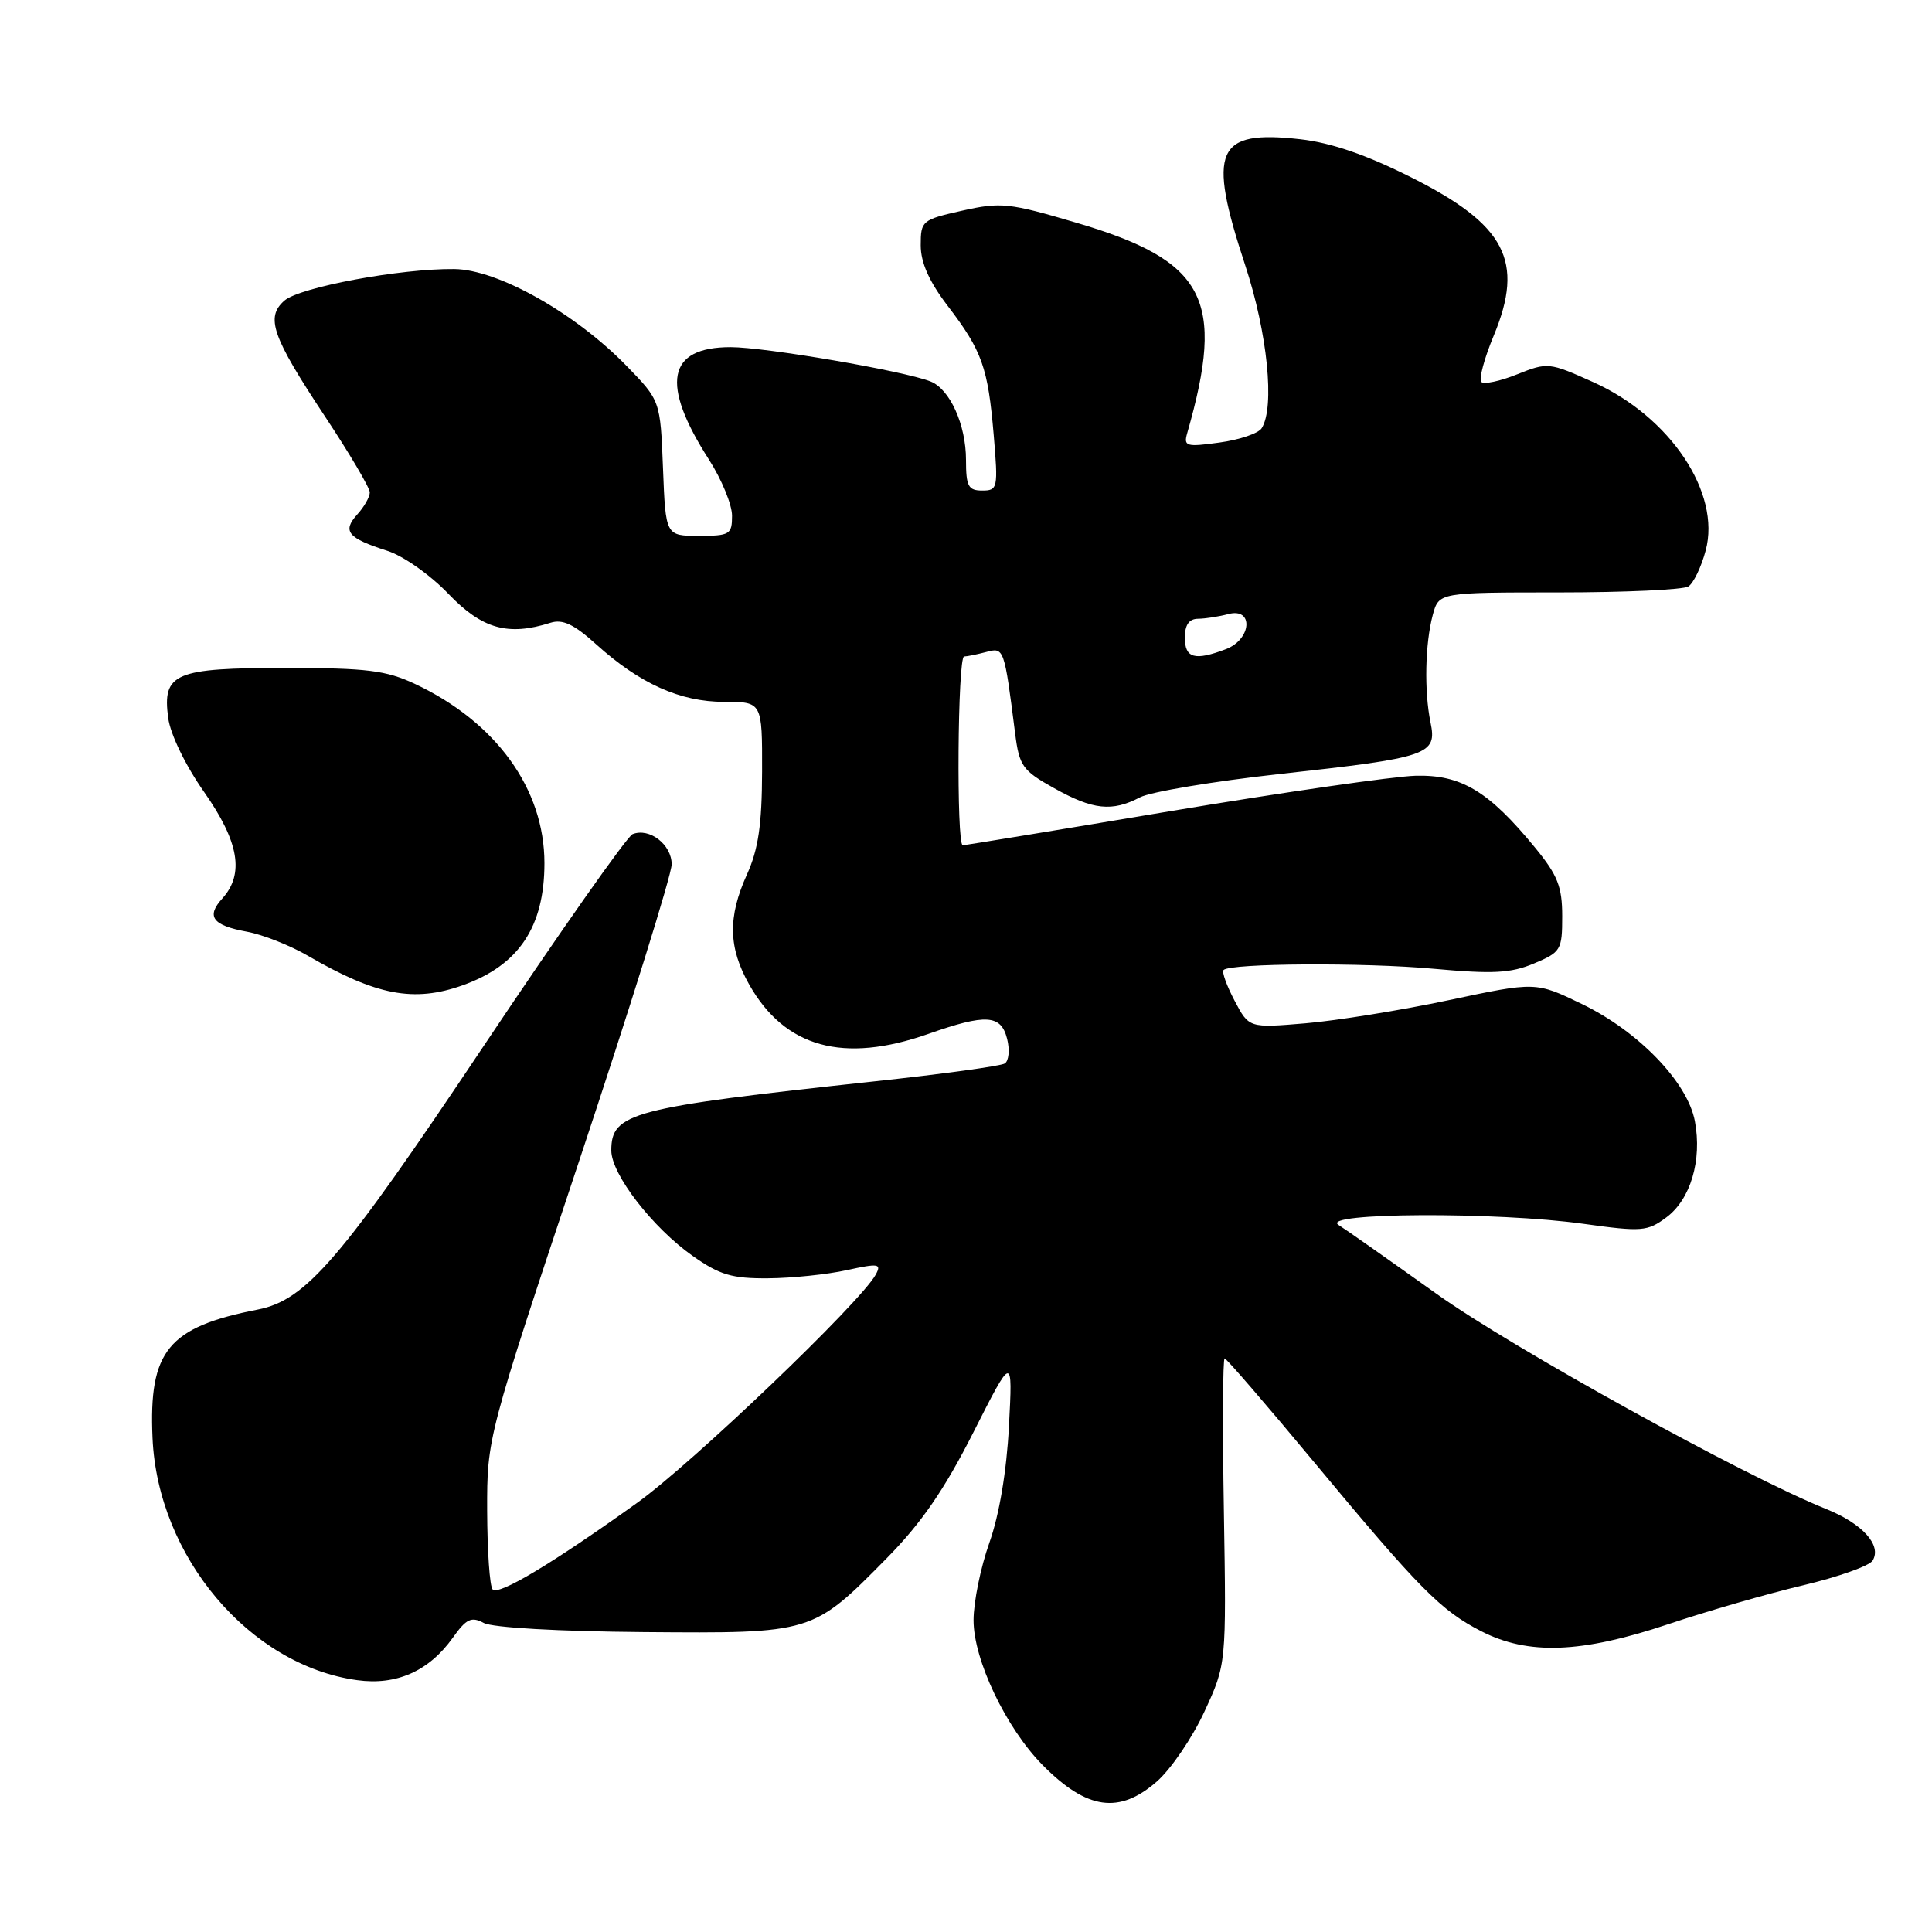 <?xml version="1.0" encoding="UTF-8" standalone="no"?>
<!DOCTYPE svg PUBLIC "-//W3C//DTD SVG 1.1//EN" "http://www.w3.org/Graphics/SVG/1.1/DTD/svg11.dtd" >
<svg xmlns="http://www.w3.org/2000/svg" xmlns:xlink="http://www.w3.org/1999/xlink" version="1.1" viewBox="0 0 256 256">
 <g >
 <path fill="currentColor"
d=" M 153.32 236.03 C 155.18 234.39 158.01 230.23 159.60 226.78 C 162.50 220.50 162.50 220.50 162.17 200.25 C 161.98 189.11 162.03 180.00 162.27 180.00 C 162.51 180.00 167.83 186.17 174.10 193.71 C 188.10 210.55 190.91 213.40 196.28 216.15 C 202.49 219.33 209.53 219.07 221.00 215.23 C 226.22 213.48 234.29 211.15 238.92 210.06 C 243.55 208.96 247.70 207.49 248.13 206.79 C 249.38 204.76 246.79 201.88 241.95 199.94 C 231.00 195.53 200.50 178.68 190.36 171.45 C 184.24 167.08 178.39 162.96 177.36 162.31 C 174.80 160.67 198.38 160.56 209.80 162.16 C 217.55 163.24 218.28 163.18 220.80 161.31 C 224.01 158.93 225.55 153.74 224.58 148.56 C 223.61 143.40 217.13 136.67 209.62 133.04 C 203.50 130.08 203.50 130.08 192.00 132.52 C 185.68 133.86 177.12 135.24 173.00 135.59 C 165.50 136.22 165.50 136.22 163.59 132.60 C 162.54 130.61 161.88 128.78 162.13 128.53 C 163.04 127.63 180.73 127.52 190.00 128.37 C 197.80 129.08 200.17 128.96 203.25 127.67 C 206.83 126.17 207.00 125.89 207.00 121.40 C 207.00 117.50 206.40 115.97 203.43 112.35 C 197.27 104.83 193.62 102.63 187.57 102.79 C 184.67 102.87 170.11 104.97 155.21 107.46 C 140.32 109.96 127.88 112.00 127.57 112.00 C 126.71 112.00 126.89 87.00 127.75 86.99 C 128.16 86.98 129.48 86.71 130.69 86.39 C 133.04 85.76 133.07 85.84 134.51 97.19 C 135.06 101.50 135.48 102.10 139.68 104.44 C 144.83 107.32 147.35 107.59 151.06 105.65 C 152.46 104.92 160.79 103.53 169.56 102.56 C 189.37 100.38 190.44 100.02 189.55 95.72 C 188.70 91.58 188.83 85.28 189.85 81.48 C 190.66 78.50 190.66 78.50 206.58 78.50 C 215.34 78.50 223.05 78.14 223.72 77.71 C 224.40 77.27 225.43 75.13 226.01 72.95 C 228.07 65.32 221.31 55.21 211.10 50.63 C 205.28 48.01 205.06 47.99 201.03 49.60 C 198.77 50.51 196.63 50.96 196.28 50.61 C 195.93 50.26 196.67 47.48 197.94 44.44 C 202.02 34.59 199.51 29.78 186.99 23.50 C 181.04 20.51 176.42 18.92 172.30 18.45 C 161.10 17.19 159.94 19.82 165.00 35.16 C 167.95 44.11 168.94 53.96 167.18 56.74 C 166.75 57.43 164.23 58.28 161.58 58.64 C 157.18 59.25 156.81 59.14 157.31 57.40 C 162.41 39.61 159.76 34.57 142.65 29.52 C 133.72 26.88 132.63 26.76 127.51 27.91 C 122.17 29.11 122.00 29.25 122.00 32.50 C 122.00 34.80 123.12 37.31 125.56 40.51 C 130.14 46.50 130.91 48.69 131.67 57.63 C 132.27 64.69 132.20 65.00 130.15 65.00 C 128.30 65.00 128.00 64.43 128.00 60.95 C 128.00 56.27 125.86 51.55 123.29 50.54 C 119.73 49.14 101.39 46.00 96.81 46.00 C 88.40 46.00 87.48 50.84 93.96 60.93 C 95.63 63.54 97.00 66.87 97.00 68.34 C 97.00 70.82 96.70 71.00 92.60 71.00 C 88.20 71.00 88.20 71.00 87.85 62.04 C 87.50 53.08 87.50 53.08 83.00 48.46 C 76.18 41.46 65.95 35.71 60.19 35.65 C 53.08 35.57 39.73 38.05 37.69 39.83 C 35.16 42.05 36.04 44.56 43.03 55.13 C 46.32 60.09 49.00 64.64 49.00 65.24 C 49.00 65.85 48.25 67.18 47.32 68.19 C 45.33 70.40 46.09 71.31 51.31 72.98 C 53.43 73.65 57.03 76.19 59.43 78.70 C 63.88 83.34 67.31 84.31 72.94 82.52 C 74.55 82.01 76.05 82.71 79.00 85.38 C 84.77 90.59 90.13 93.00 95.96 93.00 C 101.00 93.00 101.00 93.00 100.98 102.25 C 100.96 109.29 100.48 112.54 98.98 115.86 C 96.42 121.51 96.50 125.56 99.28 130.47 C 104.01 138.82 111.76 140.95 123.00 137.00 C 130.67 134.30 132.64 134.43 133.45 137.66 C 133.82 139.12 133.67 140.59 133.13 140.92 C 132.58 141.26 124.79 142.33 115.82 143.29 C 83.59 146.77 81.00 147.45 81.00 152.45 C 81.00 155.60 86.48 162.69 91.82 166.44 C 95.37 168.94 97.01 169.42 101.79 169.38 C 104.93 169.36 109.62 168.87 112.21 168.30 C 116.42 167.38 116.83 167.44 116.04 168.89 C 114.04 172.57 91.71 193.92 84.40 199.15 C 73.20 207.17 66.09 211.43 65.28 210.61 C 64.89 210.23 64.57 205.54 64.55 200.20 C 64.53 190.50 64.53 190.50 76.77 153.74 C 83.49 133.53 89.00 115.88 89.00 114.53 C 89.00 111.91 86.06 109.64 83.82 110.53 C 83.10 110.82 74.17 123.51 64.00 138.73 C 45.17 166.90 40.57 172.27 34.17 173.52 C 22.27 175.85 19.70 178.98 20.21 190.54 C 20.90 206.26 33.08 220.68 47.33 222.63 C 52.53 223.35 56.84 221.43 59.99 217.02 C 61.79 214.49 62.45 214.17 64.10 215.05 C 65.25 215.67 74.06 216.17 85.29 216.26 C 107.70 216.44 107.65 216.46 117.49 206.48 C 122.10 201.80 125.13 197.39 128.97 189.81 C 134.19 179.50 134.19 179.50 133.69 189.00 C 133.38 194.95 132.41 200.71 131.10 204.41 C 129.94 207.66 129.00 212.28 129.00 214.69 C 129.00 219.95 133.30 228.96 138.14 233.87 C 144.02 239.82 148.31 240.43 153.32 236.03 Z  M 61.32 130.55 C 68.74 127.90 72.14 122.82 72.14 114.37 C 72.14 104.55 65.75 95.69 55.00 90.63 C 51.16 88.83 48.64 88.51 37.91 88.51 C 23.12 88.50 21.49 89.19 22.29 95.15 C 22.58 97.31 24.59 101.45 27.05 104.95 C 31.67 111.54 32.40 115.80 29.47 119.04 C 27.28 121.45 28.15 122.62 32.74 123.46 C 34.81 123.84 38.43 125.27 40.79 126.64 C 49.87 131.91 54.84 132.86 61.32 130.55 Z  M 157.00 84.50 C 157.00 82.79 157.55 82.00 158.75 81.99 C 159.71 81.98 161.51 81.70 162.75 81.37 C 166.15 80.46 165.86 84.72 162.43 86.02 C 158.31 87.59 157.00 87.22 157.00 84.50 Z "/>
</g>
</svg>
